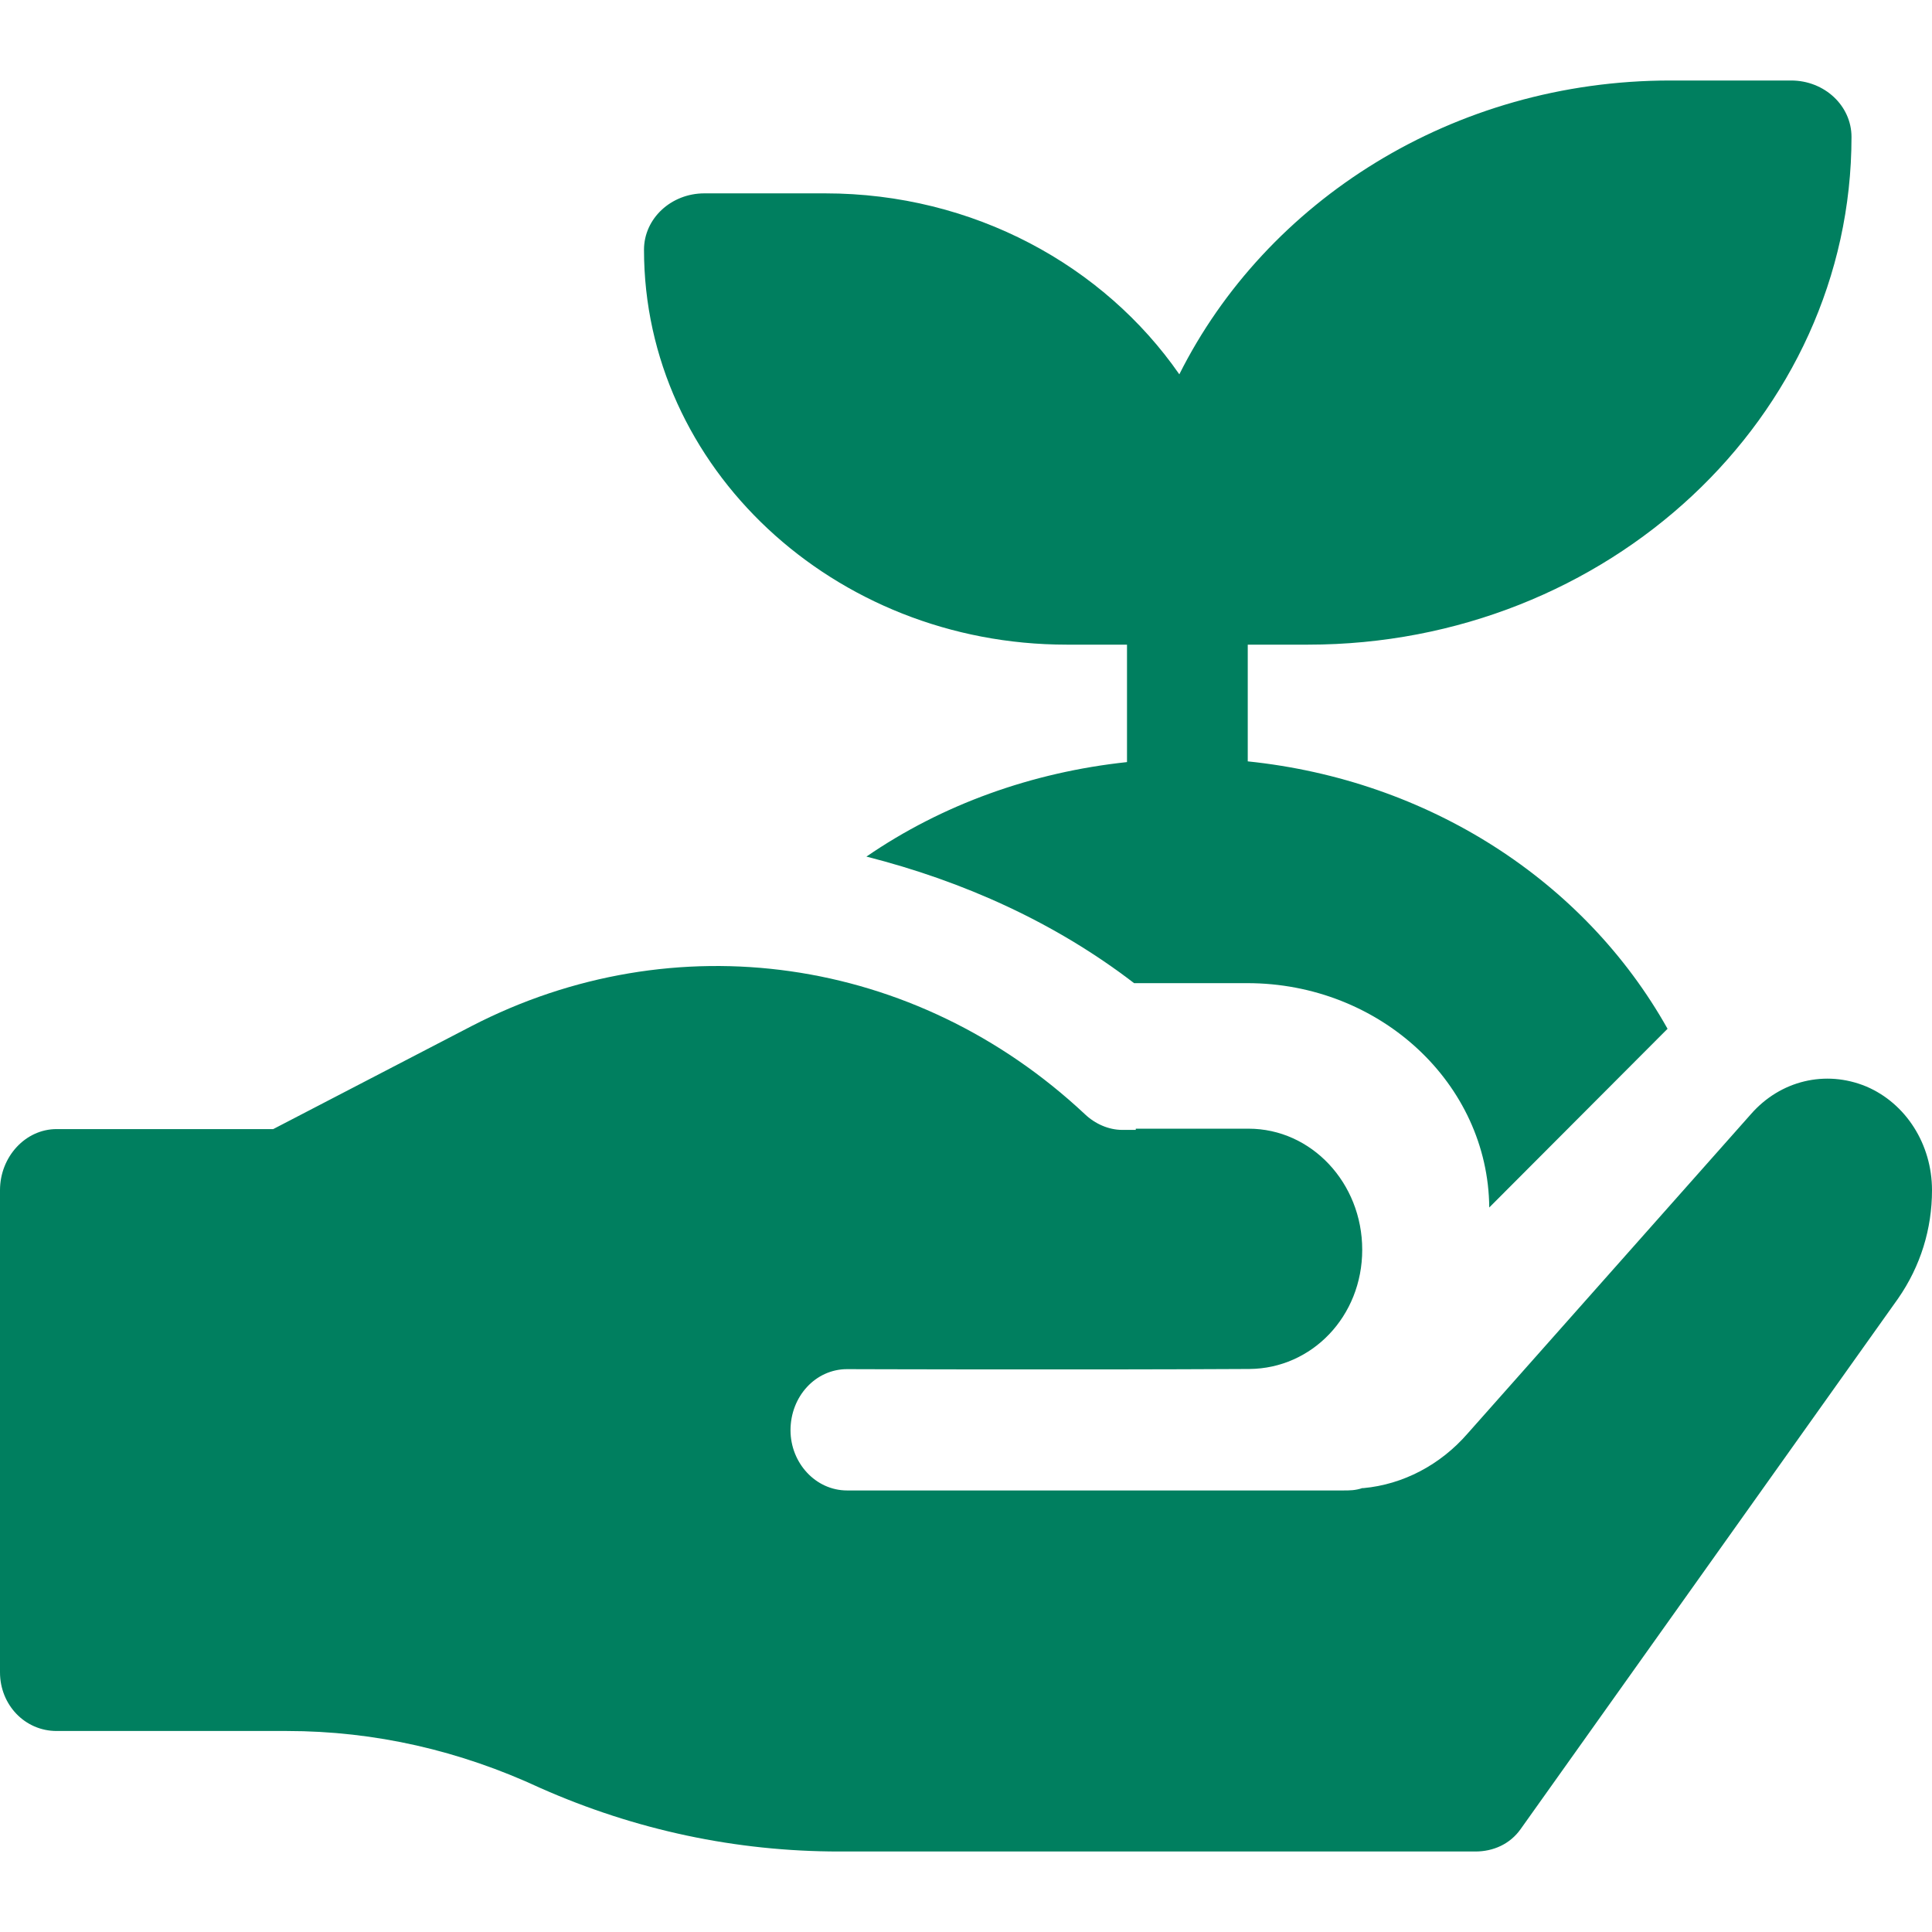   <svg
                                    width="24"
                                    height="24"
                                    viewBox="0 0 24 24"
                                    fill="none"
                                    xmlns="http://www.w3.org/2000/svg"
                                >
                                    <path
                                        d="M13.25 8.008H14V9.467C12.822 9.593 11.707 9.992 10.763 10.641C11.969 10.947 13.109 11.461 14.088 12.213H15.494C17.144 12.213 18.487 13.461 18.5 15L20.602 12.893C20.602 12.893 20.602 12.893 20.602 12.893L20.607 12.888C20.606 12.889 20.606 12.889 20.606 12.889L20.715 12.78C19.679 10.933 17.738 9.689 15.5 9.458V8.008H16.25C19.972 8.008 23 5.179 23 1.701C23 1.314 22.665 1 22.25 1H20.75C18.047 1 15.727 2.501 14.65 4.65C13.714 3.301 12.095 2.402 10.25 2.402H8.75C8.336 2.402 8 2.715 8 3.102C8 5.807 10.355 8.008 13.25 8.008Z"
                                        fill="#007F5F"
                                    />
                                    <path
                                        d="M23.184 13.497C22.678 13.287 22.116 13.422 21.75 13.841L18.23 17.809C17.892 18.198 17.428 18.441 16.936 18.486H16.922C16.837 18.515 16.767 18.515 16.683 18.515H10.523C10.13 18.515 9.82 18.171 9.82 17.767C9.82 17.348 10.13 17.008 10.523 17.008C10.569 17.008 13.315 17.018 15.519 17.006C16.297 17.001 16.922 16.352 16.922 15.525C16.922 14.694 16.29 14.021 15.51 14.021H14.109V14.036H13.941C13.772 14.036 13.603 13.961 13.477 13.841C11.367 11.865 8.372 11.446 5.855 12.748L3.394 14.026H0.703C0.315 14.026 0 14.371 0 14.785V20.774C0 21.178 0.309 21.503 0.703 21.503H3.562C4.659 21.503 5.714 21.747 6.712 22.211C7.894 22.735 9.145 23 10.425 23H18.328C18.549 23 18.758 22.909 18.891 22.72L23.578 16.132C23.859 15.728 24 15.264 24 14.785C24 14.216 23.677 13.707 23.184 13.497Z"
                                        fill="#007F5F"
                                    />
                                </svg>